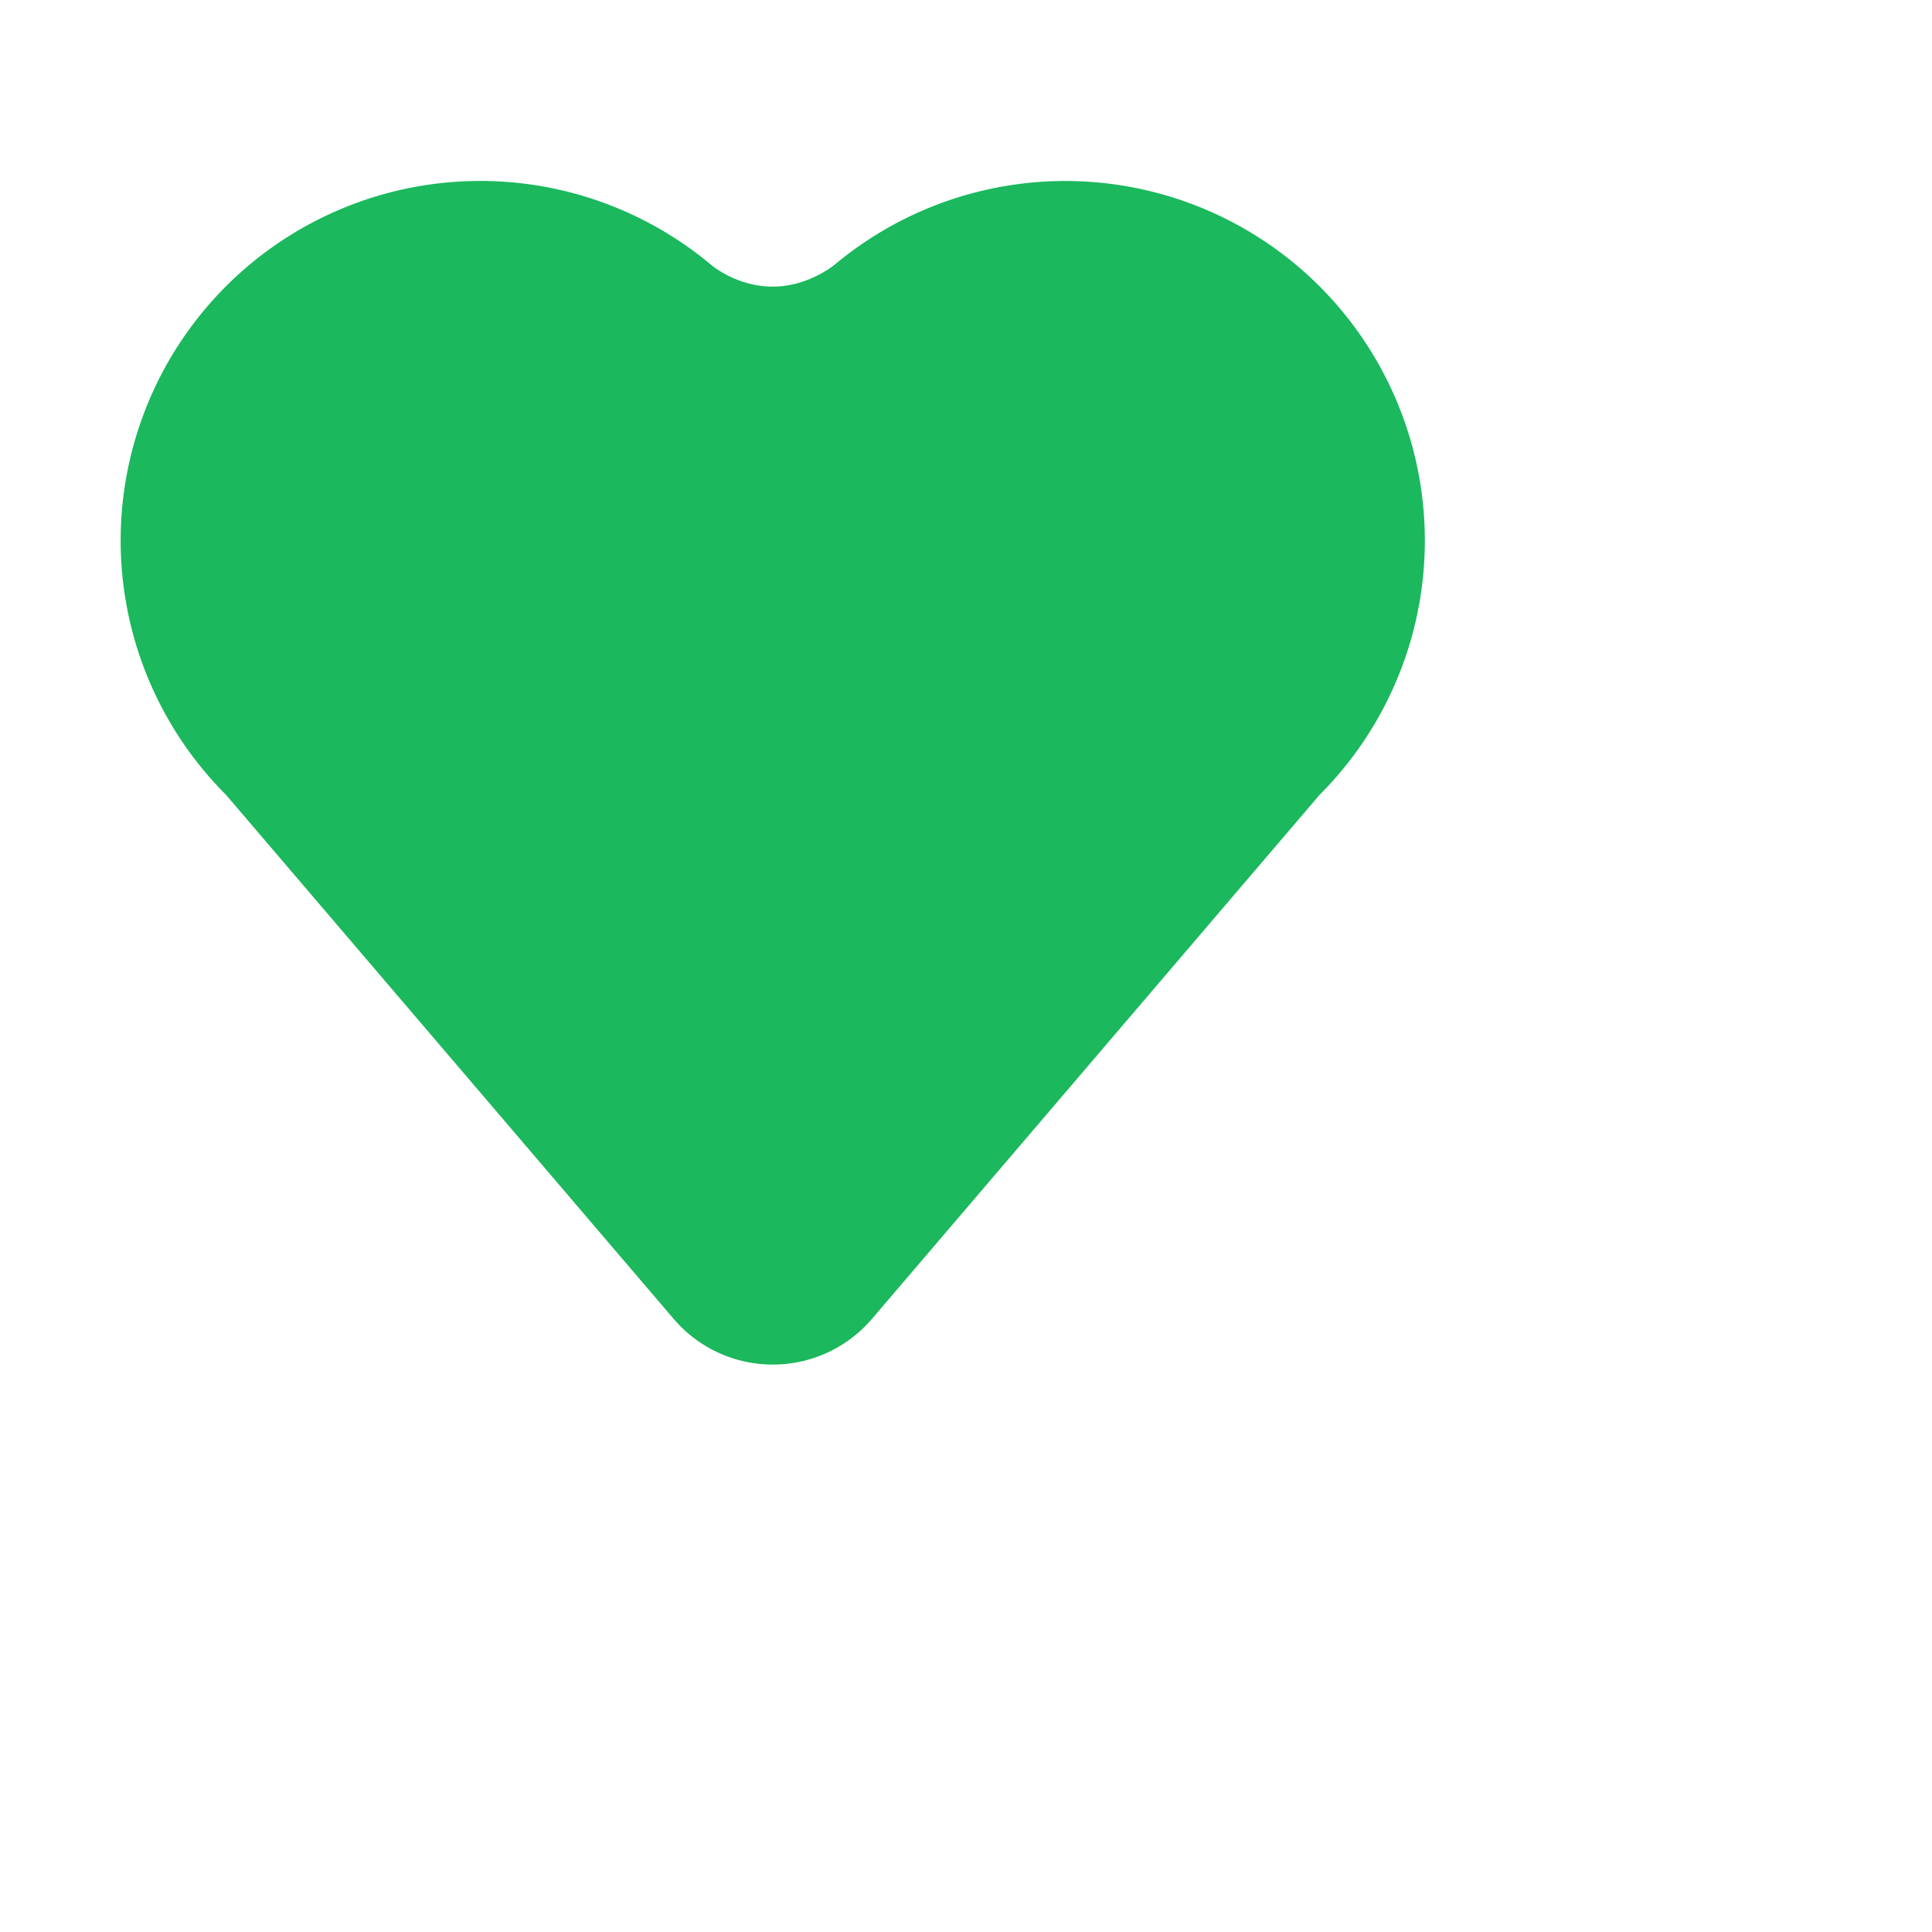 <svg height="40" width="40" viewBox="0 0 40 40" xmlns="http://www.w3.org/2000/svg">
  <path fill="#1bb85d" d="M27.319 5.927a7.445 7.445 0 00-10.02-.462s-.545.469-1.299.469c-.775 0-1.299-.469-1.299-.469a7.445 7.445 0 00-10.02 10.993l9.266 10.848a2.7 2.7 0 004.106 0l9.266-10.848a7.447 7.447 0 000-10.531z">
  </path>
</svg>